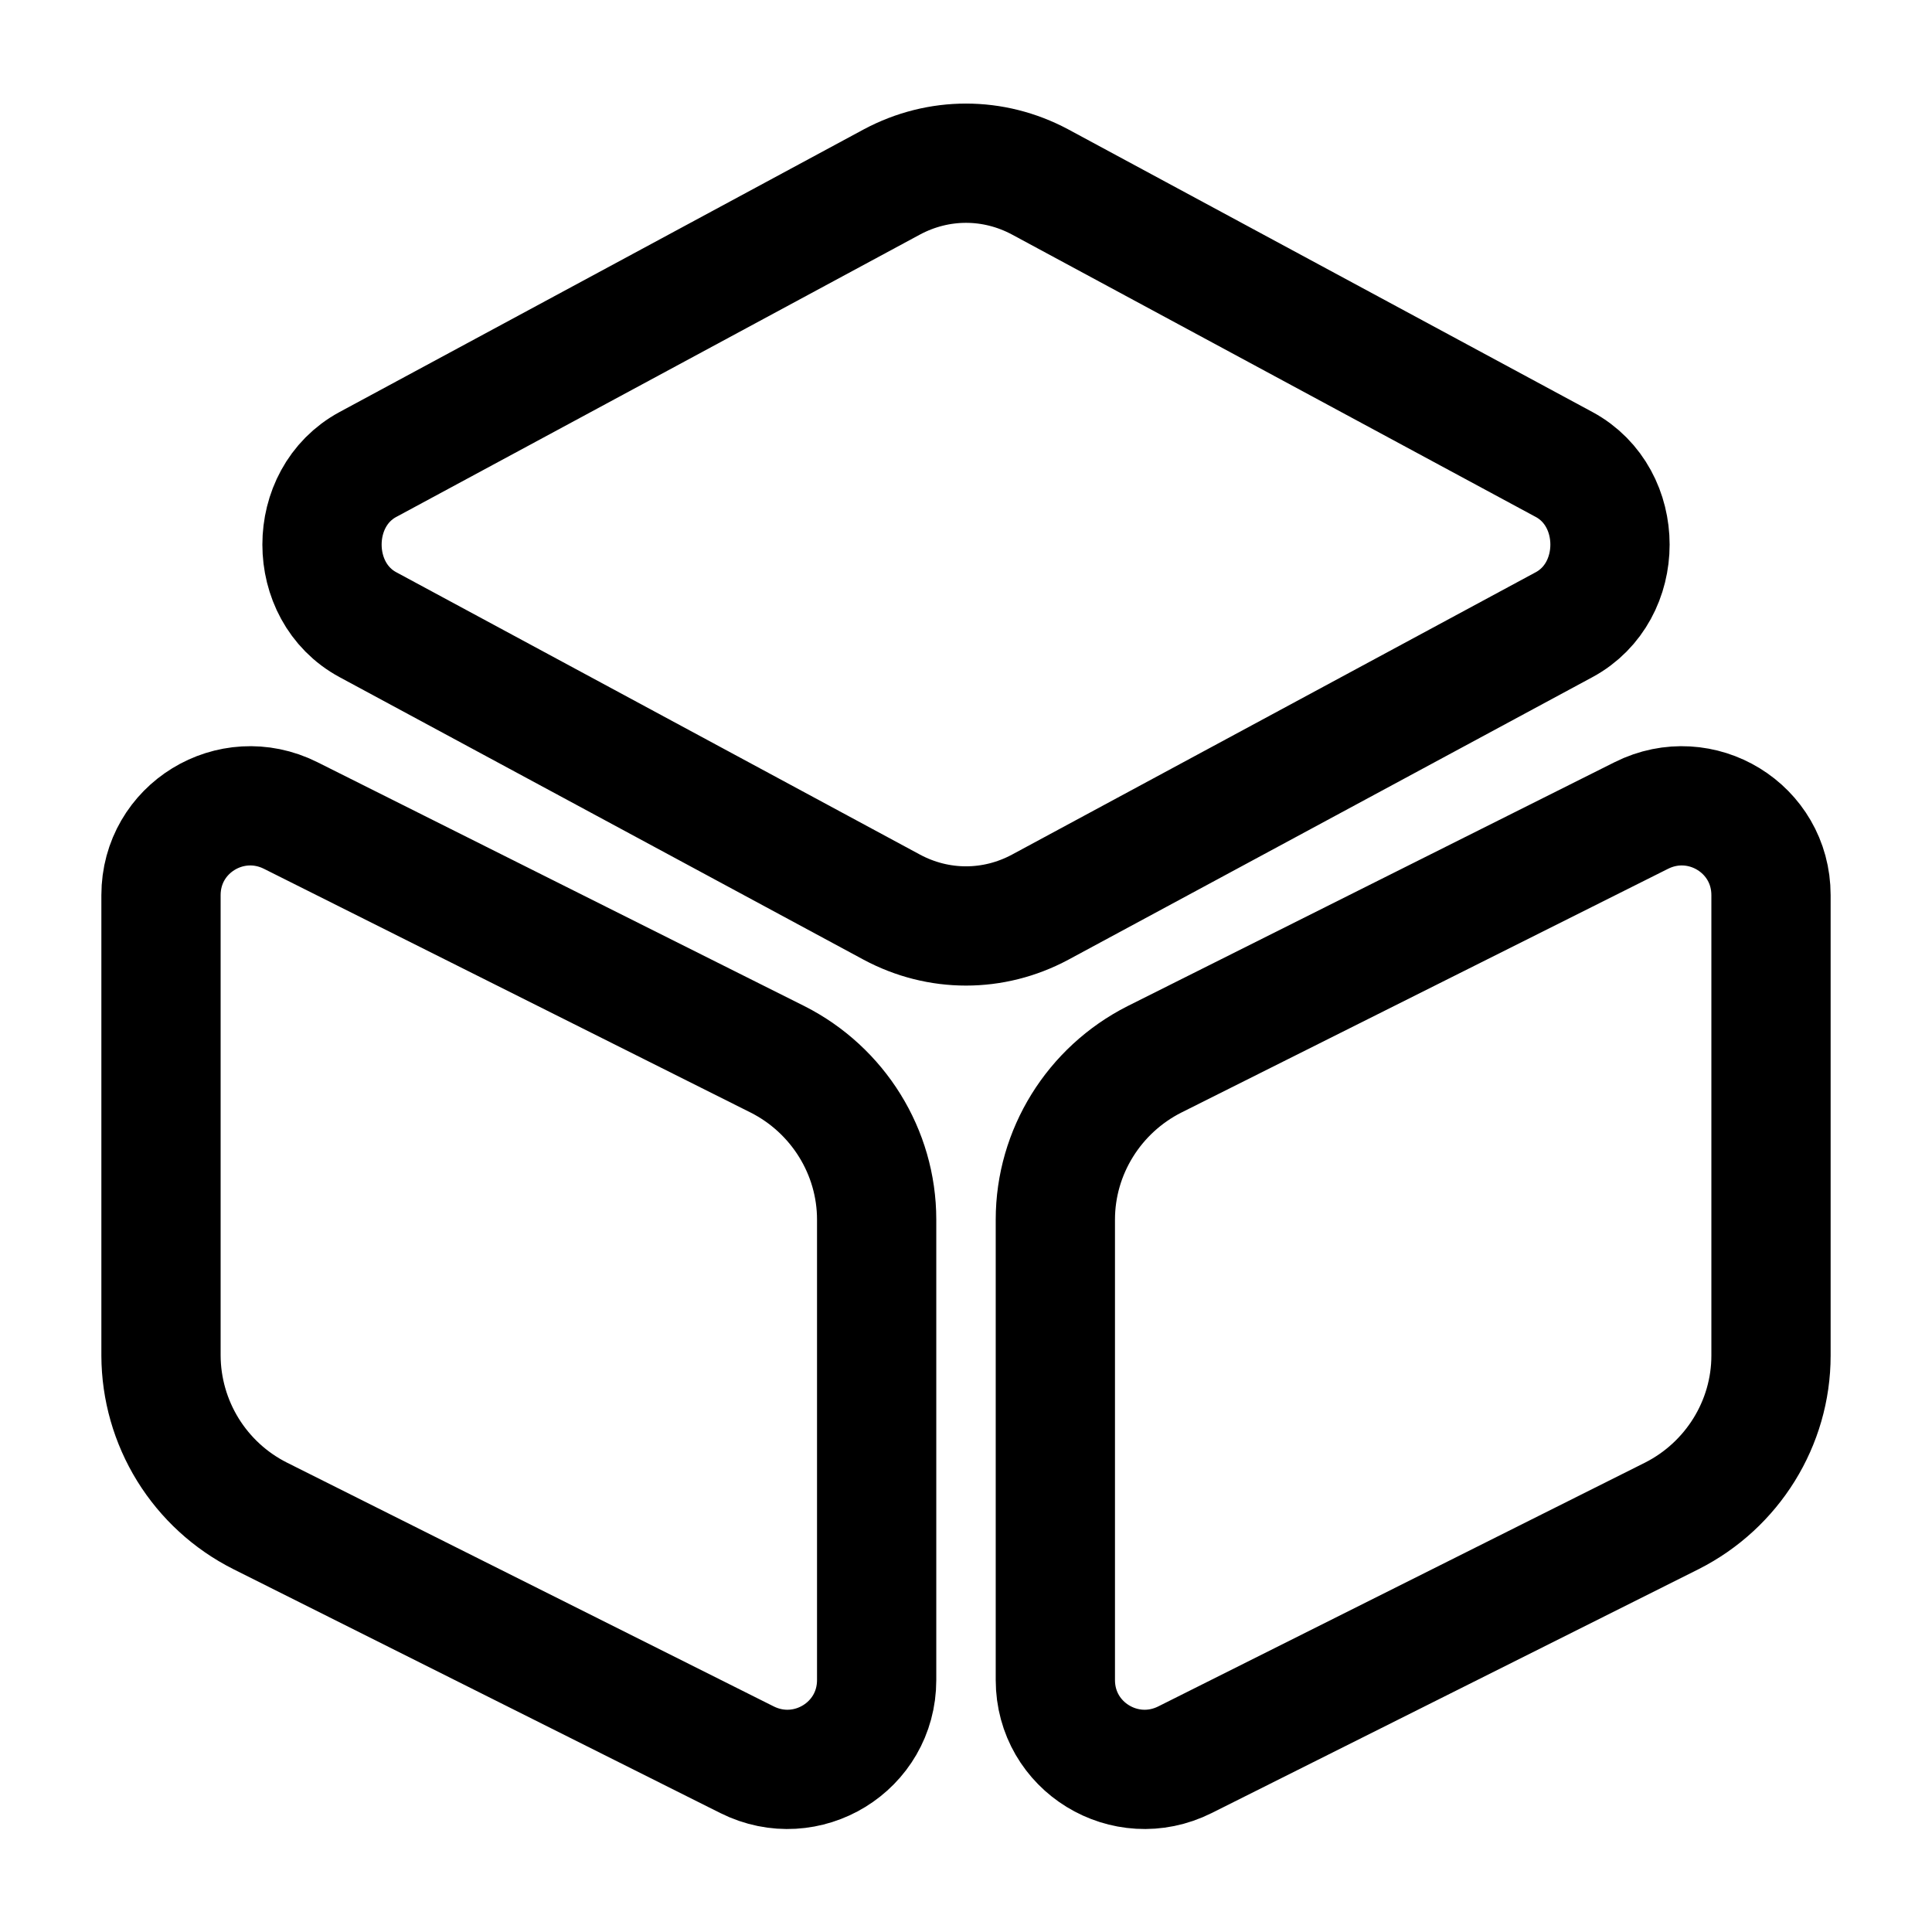 <svg width="81" height="81" viewBox="0 0 81 81" fill="none" xmlns="http://www.w3.org/2000/svg">
<path d="M43.605 7.627L65.576 19.474C68.141 20.858 68.141 24.806 65.576 26.19L43.605 38.036C41.648 39.083 39.352 39.083 37.395 38.036L15.424 26.19C12.859 24.806 12.859 20.858 15.424 19.474L37.395 7.627C39.352 6.581 41.648 6.581 43.605 7.627ZM12.184 34.189L32.602 44.415C35.134 45.697 36.754 48.296 36.754 51.131V70.436C36.754 73.237 33.818 75.026 31.32 73.778L10.901 63.551C9.657 62.924 8.611 61.964 7.878 60.779C7.146 59.593 6.755 58.228 6.75 56.835V37.53C6.75 34.729 9.686 32.94 12.184 34.189ZM68.816 34.189L48.398 44.415C45.866 45.697 44.246 48.296 44.246 51.131V70.436C44.246 73.237 47.182 75.026 49.68 73.778L70.099 63.551C72.63 62.269 74.25 59.67 74.25 56.835V37.53C74.25 34.729 71.314 32.94 68.816 34.189Z" stroke="black" stroke-width="5" stroke-linecap="round" stroke-linejoin="round"/>
</svg>
